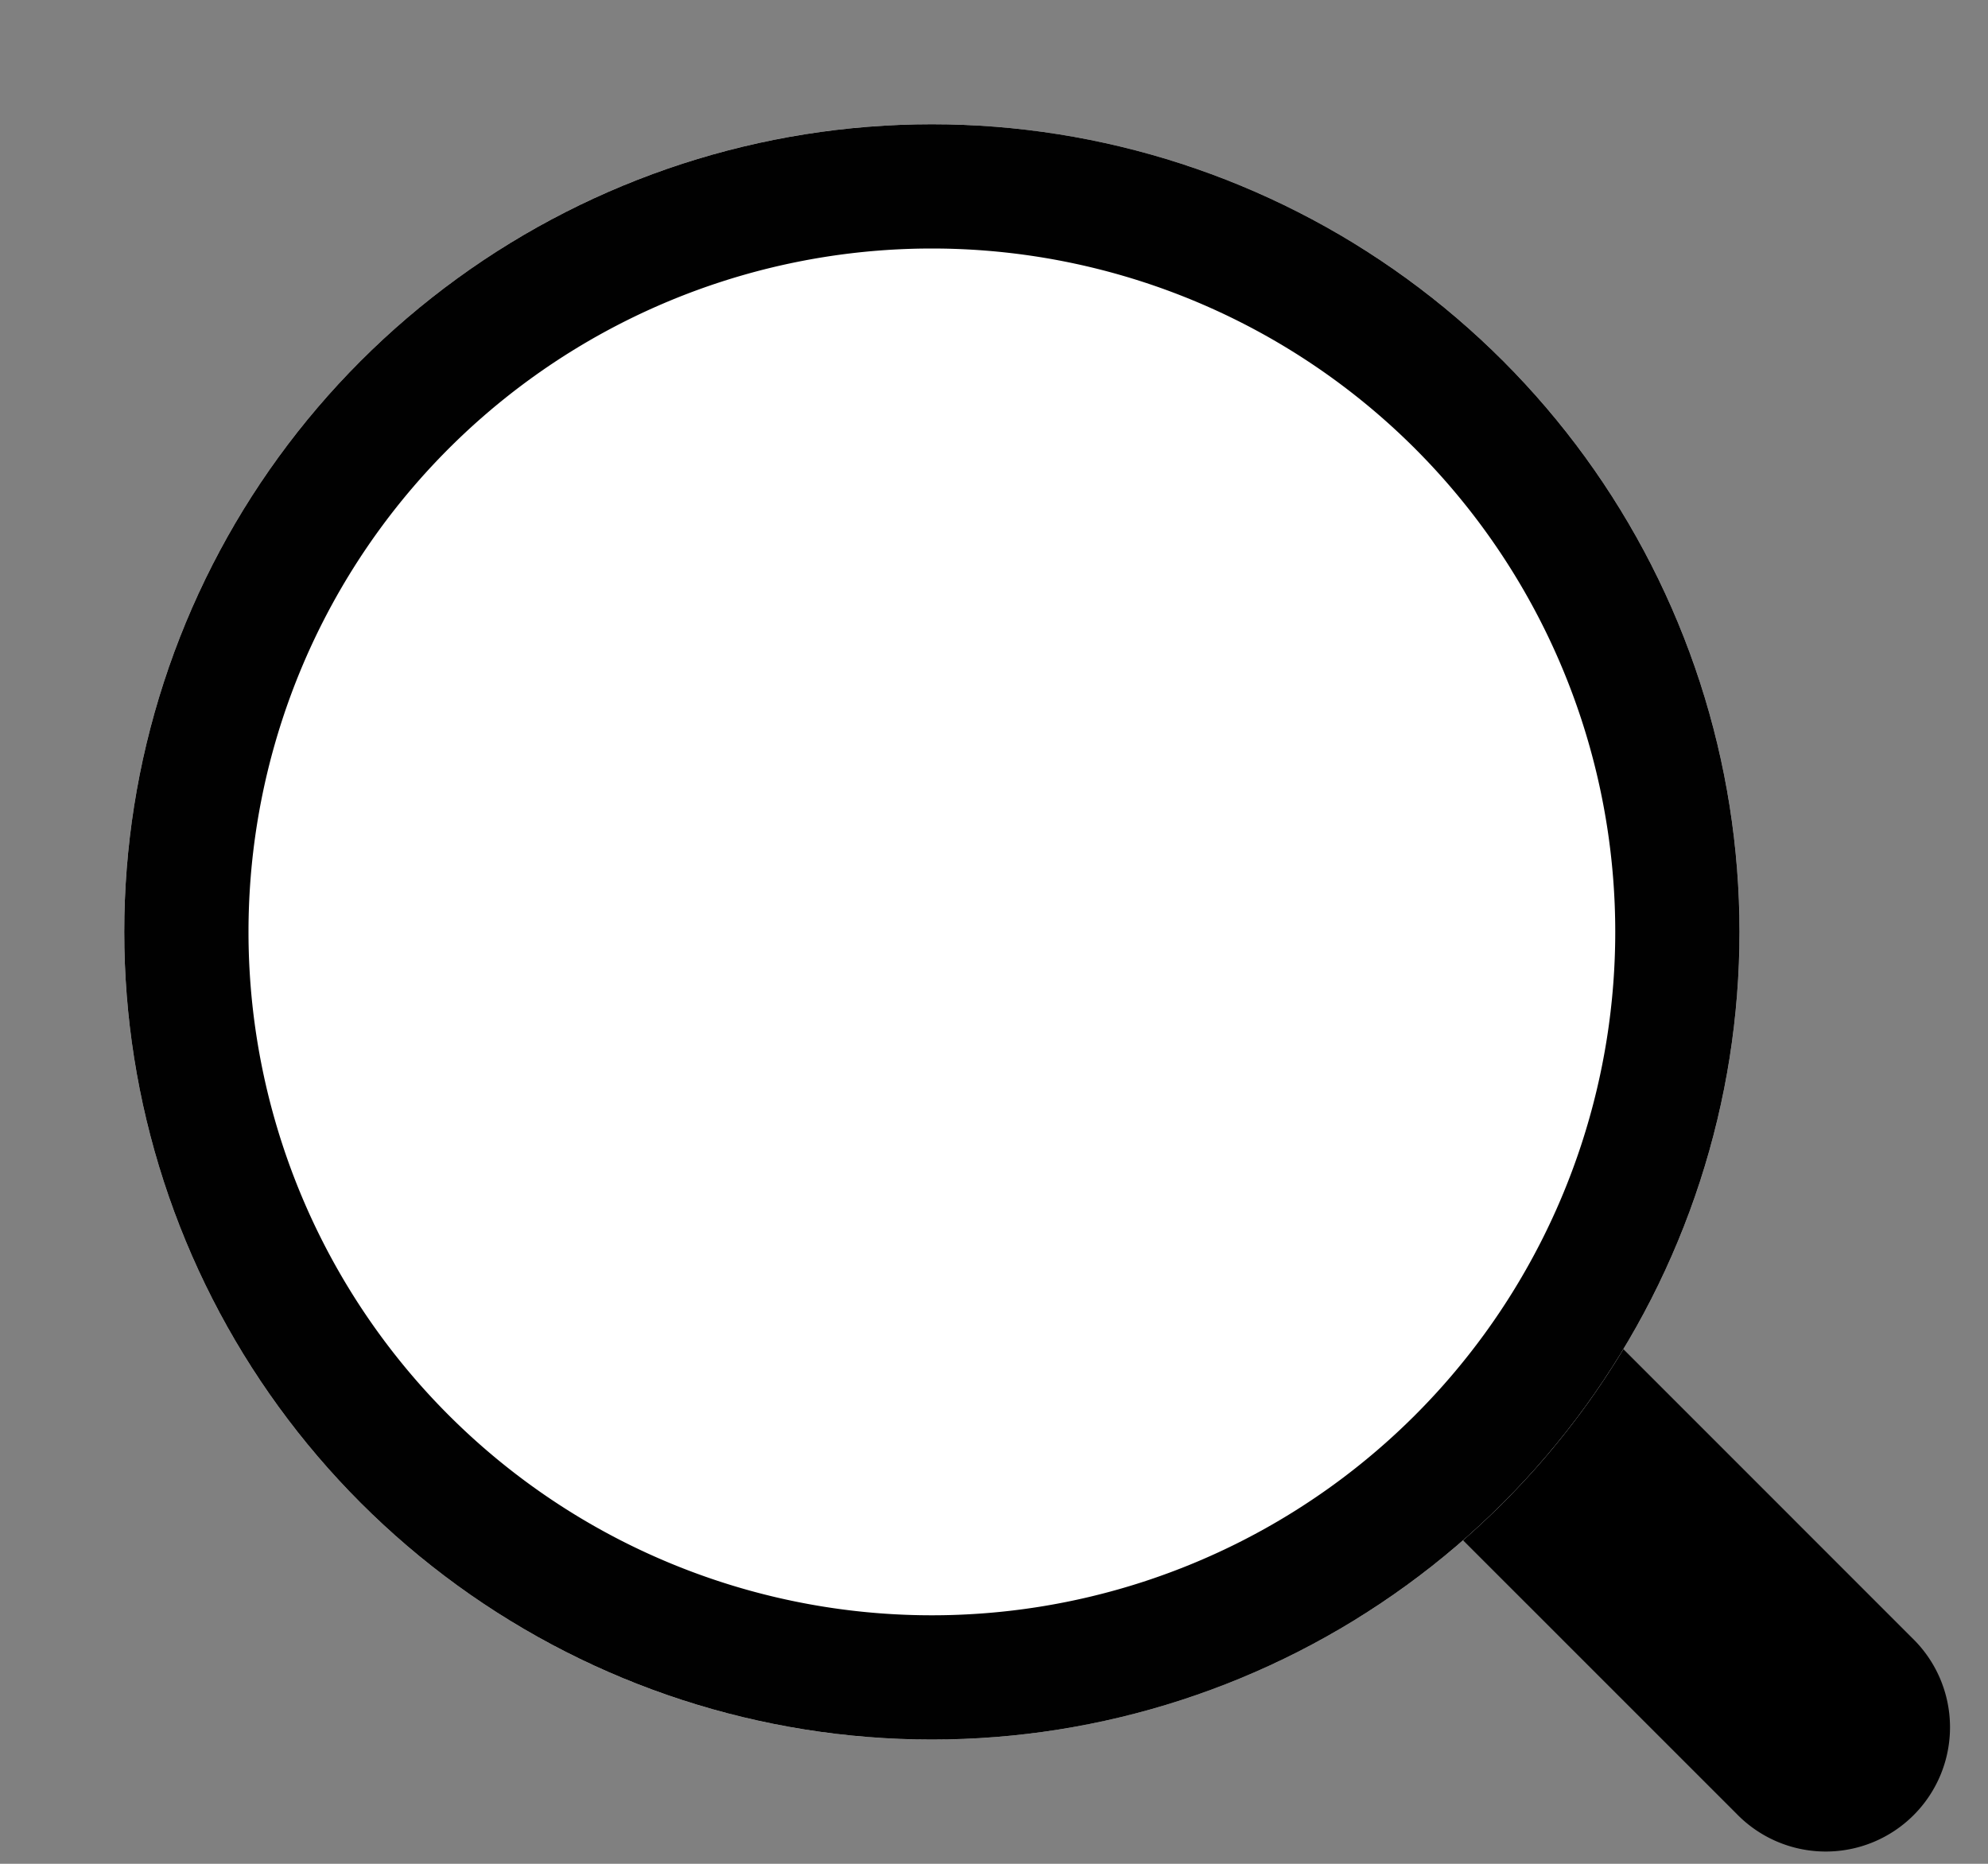 <svg xmlns="http://www.w3.org/2000/svg" width="16" height="15" viewBox="0 0 16 15"><rect x="0" y="0" width="16" height="15" fill="#808080" stroke="none"/><defs><clipPath id="mxu5a"><path fill="#fff" d="M7.5 1a6.5 6.5 0 1 1 0 13 6.5 6.5 0 0 1 0-13z"/></clipPath></defs><g><g><path d="M6.904 6.11a1 1 0 0 1 1.414 0l7.071 7.072a1 1 0 1 1-1.414 1.414l-7.071-7.07a1 1 0 0 1 0-1.415z"/><path fill="none" d="M6.904 6.11a1 1 0 0 1 1.414 0l7.071 7.072a1 1 0 1 1-1.414 1.414l-7.071-7.07a1 1 0 0 1 0-1.415z"/></g><g><path fill="#fff" d="M7.5 1a6.5 6.5 0 1 1 0 13 6.5 6.5 0 0 1 0-13z"/><path fill="none" stroke="#010101" stroke-linecap="round" stroke-linejoin="round" stroke-miterlimit="20" stroke-width="2" d="M7.5 1a6.5 6.5 0 1 1 0 13 6.5 6.5 0 0 1 0-13z" clip-path="url(&quot;#mxu5a&quot;)"/><path fill="none" d="M7.5 1a6.5 6.5 0 1 1 0 13 6.5 6.5 0 0 1 0-13z"/></g></g></svg>